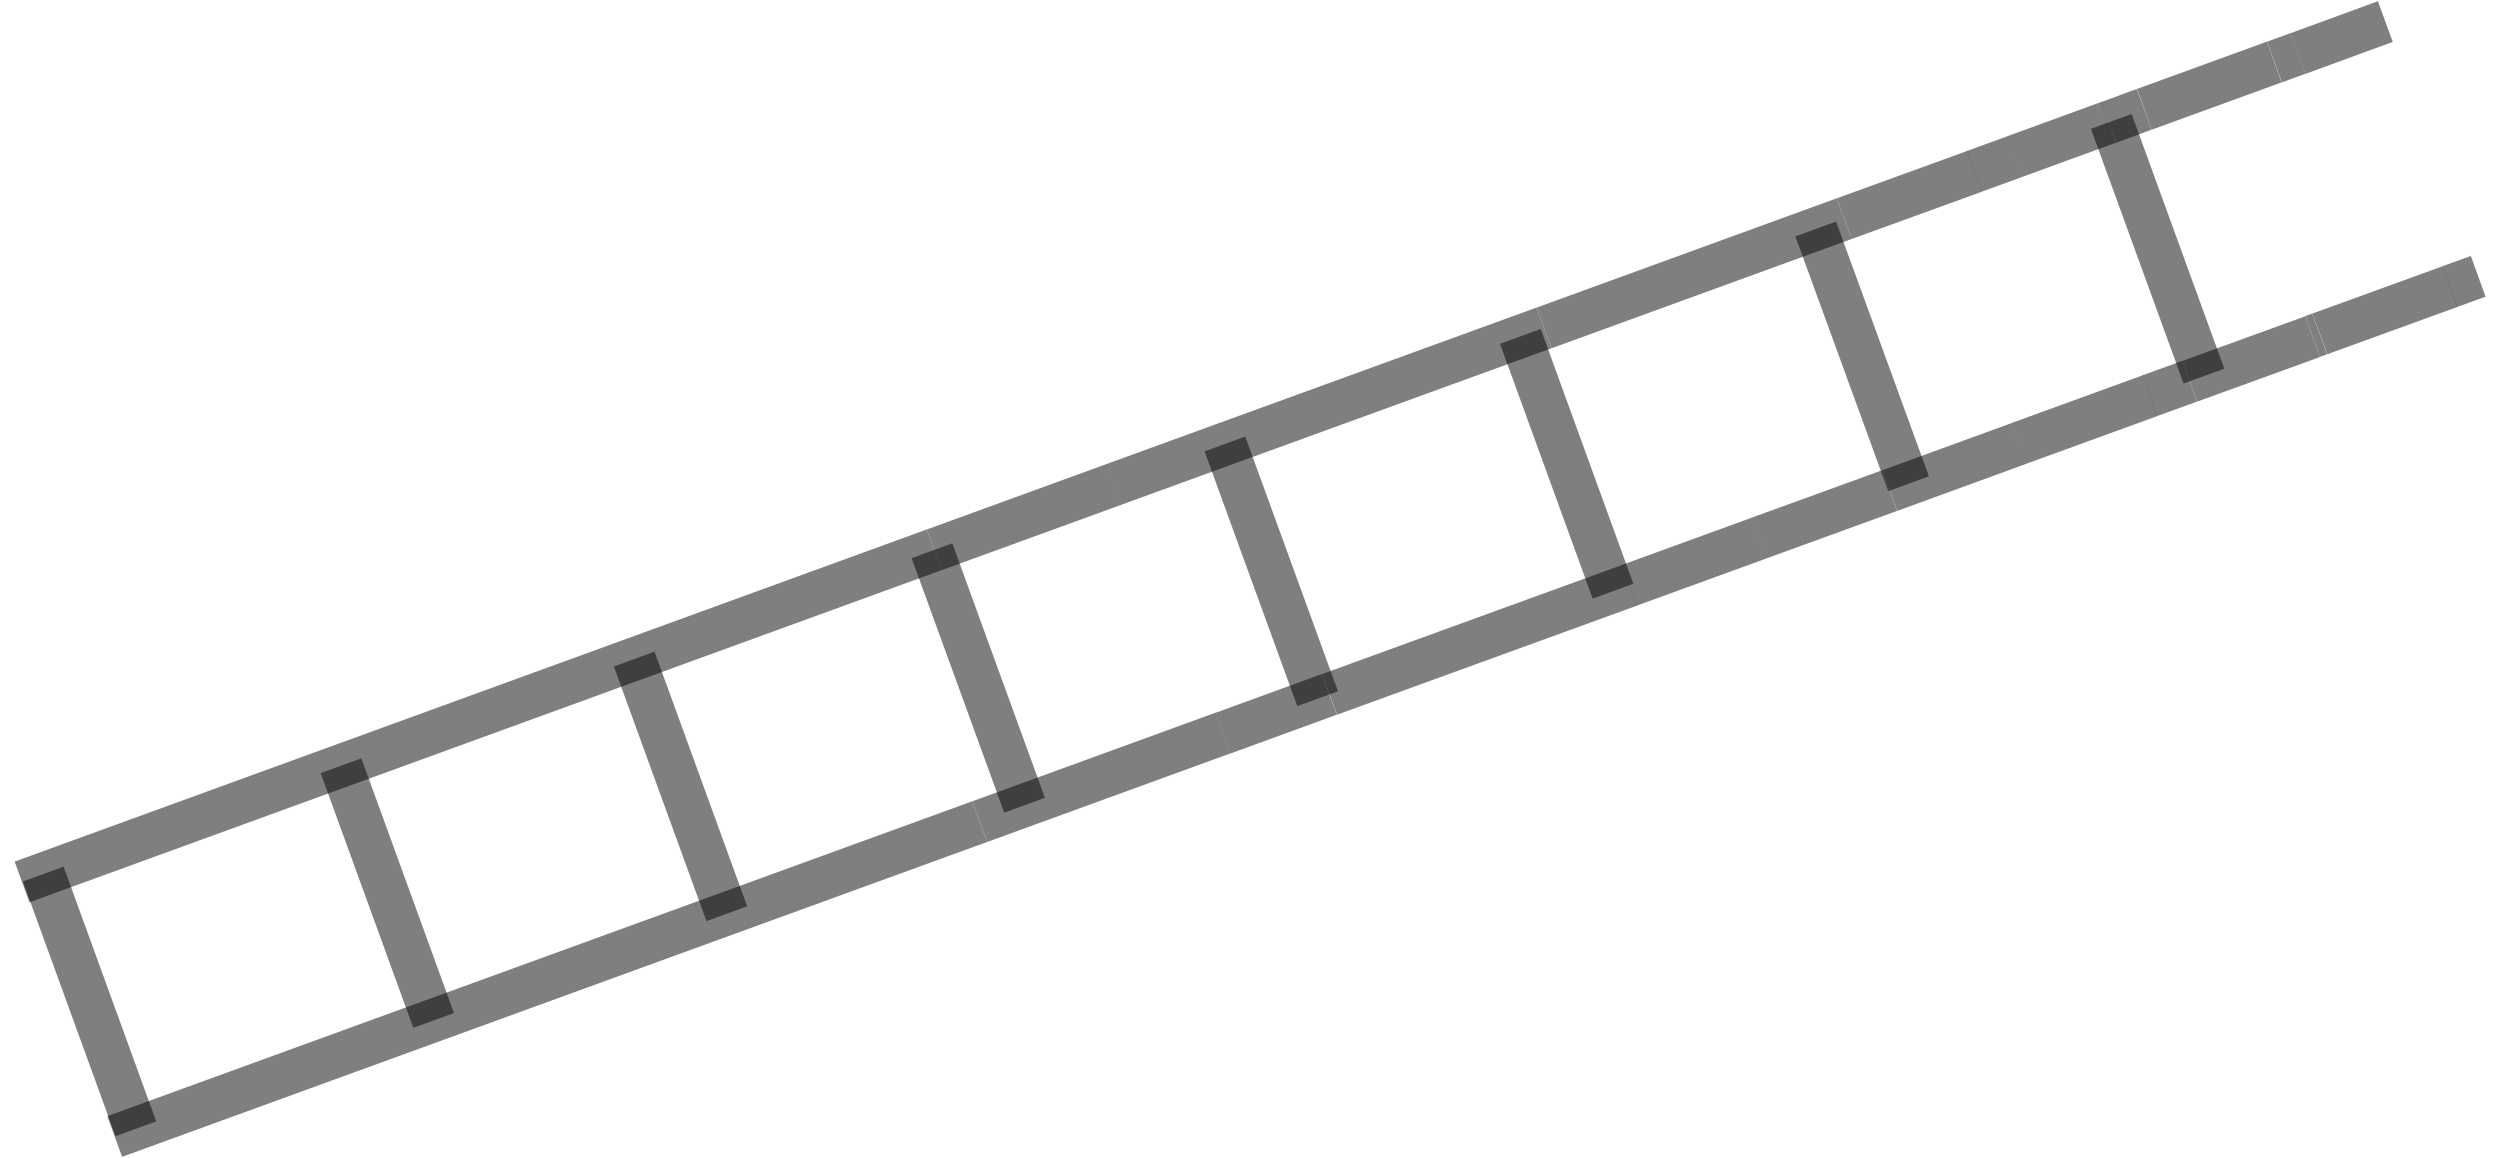 <?xml version="1.0" encoding="UTF-8"?>
<!DOCTYPE svg PUBLIC "-//W3C//DTD SVG 1.0//EN" "http://www.w3.org/TR/2001/REC-SVG-20010904/DTD/svg10.dtd">
<!-- Creator: CorelDRAW X6 -->
<svg xmlns="http://www.w3.org/2000/svg" xml:space="preserve" width="218px" height="101px" version="1.0" shape-rendering="geometricPrecision" text-rendering="geometricPrecision" image-rendering="optimizeQuality" fill-rule="evenodd" clip-rule="evenodd"
viewBox="0 0 21800 10102"
 xmlns:xlink="http://www.w3.org/1999/xlink">
 <g id="_3142.cgm:type:overlay">
  <IC_ColorNameTable/>
  <PictureProperties/>
  <line fill="none" fill-opacity="0.502" stroke="#000001" stroke-width="377.859" stroke-opacity="0.502" x1="190" y1="7692" x2="8146" y2= "4795" />
  <line fill="none" fill-opacity="0.502" stroke="#000001" stroke-width="377.859" stroke-opacity="0.502" x1="8147" y1="4795" x2="9713" y2= "4225" />
  <line fill="none" fill-opacity="0.502" stroke="#000001" stroke-width="377.859" stroke-opacity="0.502" x1="9712" y1="4225" x2="13464" y2= "2860" />
  <line fill="none" fill-opacity="0.502" stroke="#000001" stroke-width="377.859" stroke-opacity="0.502" x1="13465" y1="2860" x2="16082" y2= "1907" />
  <line fill="none" fill-opacity="0.502" stroke="#000001" stroke-width="377.859" stroke-opacity="0.502" x1="16083" y1="1907" x2="17217" y2= "1495" />
  <line fill="none" fill-opacity="0.502" stroke="#000001" stroke-width="377.859" stroke-opacity="0.502" x1="17215" y1="1495" x2="17567" y2= "1367" />
  <line fill="none" fill-opacity="0.502" stroke="#000001" stroke-width="377.859" stroke-opacity="0.502" x1="17566" y1="1367" x2="18350" y2= "1081" />
  <line fill="none" fill-opacity="0.502" stroke="#000001" stroke-width="377.859" stroke-opacity="0.502" x1="18349" y1="1081" x2="18391" y2= "1066" />
  <line fill="none" fill-opacity="0.502" stroke="#000001" stroke-width="377.859" stroke-opacity="0.502" x1="18391" y1="1067" x2="18699" y2= "953" />
  <line fill="none" fill-opacity="0.502" stroke="#000001" stroke-width="377.859" stroke-opacity="0.502" x1="18701" y1="953" x2="19833" y2= "541" />
  <line fill="none" fill-opacity="0.502" stroke="#000001" stroke-width="377.859" stroke-opacity="0.502" x1="19835" y1="541" x2="20040" y2= "466" />
  <line fill="none" fill-opacity="0.502" stroke="#000001" stroke-width="377.859" stroke-opacity="0.502" x1="20040" y1="467" x2="20802" y2= "188" />
  <line fill="none" fill-opacity="0.502" stroke="#000001" stroke-width="377.859" stroke-opacity="0.502" x1="998" y1="9912" x2="8542" y2= "7166" />
  <line fill="none" fill-opacity="0.502" stroke="#000001" stroke-width="377.859" stroke-opacity="0.502" x1="8543" y1="7166" x2="10665" y2= "6393" />
  <line fill="none" fill-opacity="0.502" stroke="#000001" stroke-width="377.859" stroke-opacity="0.502" x1="10665" y1="6394" x2="11592" y2= "6056" />
  <line fill="none" fill-opacity="0.502" stroke="#000001" stroke-width="377.859" stroke-opacity="0.502" x1="11594" y1="6056" x2="14212" y2= "5104" />
  <line fill="none" fill-opacity="0.502" stroke="#000001" stroke-width="377.859" stroke-opacity="0.502" x1="14210" y1="5104" x2="15345" y2= "4691" />
  <line fill="none" fill-opacity="0.502" stroke="#000001" stroke-width="377.859" stroke-opacity="0.502" x1="15344" y1="4691" x2="16478" y2= "4279" />
  <line fill="none" fill-opacity="0.502" stroke="#000001" stroke-width="377.859" stroke-opacity="0.502" x1="16479" y1="4279" x2="17613" y2= "3865" />
  <line fill="none" fill-opacity="0.502" stroke="#000001" stroke-width="377.859" stroke-opacity="0.502" x1="17612" y1="3865" x2="18747" y2= "3452" />
  <line fill="none" fill-opacity="0.502" stroke="#000001" stroke-width="377.859" stroke-opacity="0.502" x1="18745" y1="3452" x2="19096" y2= "3325" />
  <line fill="none" fill-opacity="0.502" stroke="#000001" stroke-width="377.859" stroke-opacity="0.502" x1="19097" y1="3325" x2="20168" y2= "2936" />
  <line fill="none" fill-opacity="0.502" stroke="#000001" stroke-width="377.859" stroke-opacity="0.502" x1="20168" y1="2934" x2="20229" y2= "2912" />
  <line fill="none" fill-opacity="0.502" stroke="#000001" stroke-width="377.859" stroke-opacity="0.502" x1="20231" y1="2912" x2="21365" y2= "2500" />
  <line fill="none" fill-opacity="0.502" stroke="#000001" stroke-width="377.859" stroke-opacity="0.502" x1="21363" y1="2500" x2="21612" y2= "2410" />
  <line fill="none" fill-opacity="0.502" stroke="#000001" stroke-width="377.859" stroke-opacity="0.502" x1="1183" y1="9845" x2="375" y2= "7623" />
  <line fill="none" fill-opacity="0.502" stroke="#000001" stroke-width="377.859" stroke-opacity="0.502" x1="3780" y1="8900" x2="2972" y2= "6678" />
  <line fill="none" fill-opacity="0.502" stroke="#000001" stroke-width="377.859" stroke-opacity="0.502" x1="6337" y1="7969" x2="5529" y2= "5748" />
  <line fill="none" fill-opacity="0.502" stroke="#000001" stroke-width="377.859" stroke-opacity="0.502" x1="8934" y1="7023" x2="8126" y2= "4803" />
  <line fill="none" fill-opacity="0.502" stroke="#000001" stroke-width="377.859" stroke-opacity="0.502" x1="11490" y1="6094" x2="10681" y2= "3872" />
  <line fill="none" fill-opacity="0.502" stroke="#000001" stroke-width="377.859" stroke-opacity="0.502" x1="14066" y1="5156" x2="13258" y2= "2934" />
  <line fill="none" fill-opacity="0.502" stroke="#000001" stroke-width="377.859" stroke-opacity="0.502" x1="16644" y1="4219" x2="15834" y2= "1997" />
  <line fill="none" fill-opacity="0.502" stroke="#000001" stroke-width="377.859" stroke-opacity="0.502" x1="19220" y1="3280" x2="18412" y2= "1059" />
 </g>
</svg>
